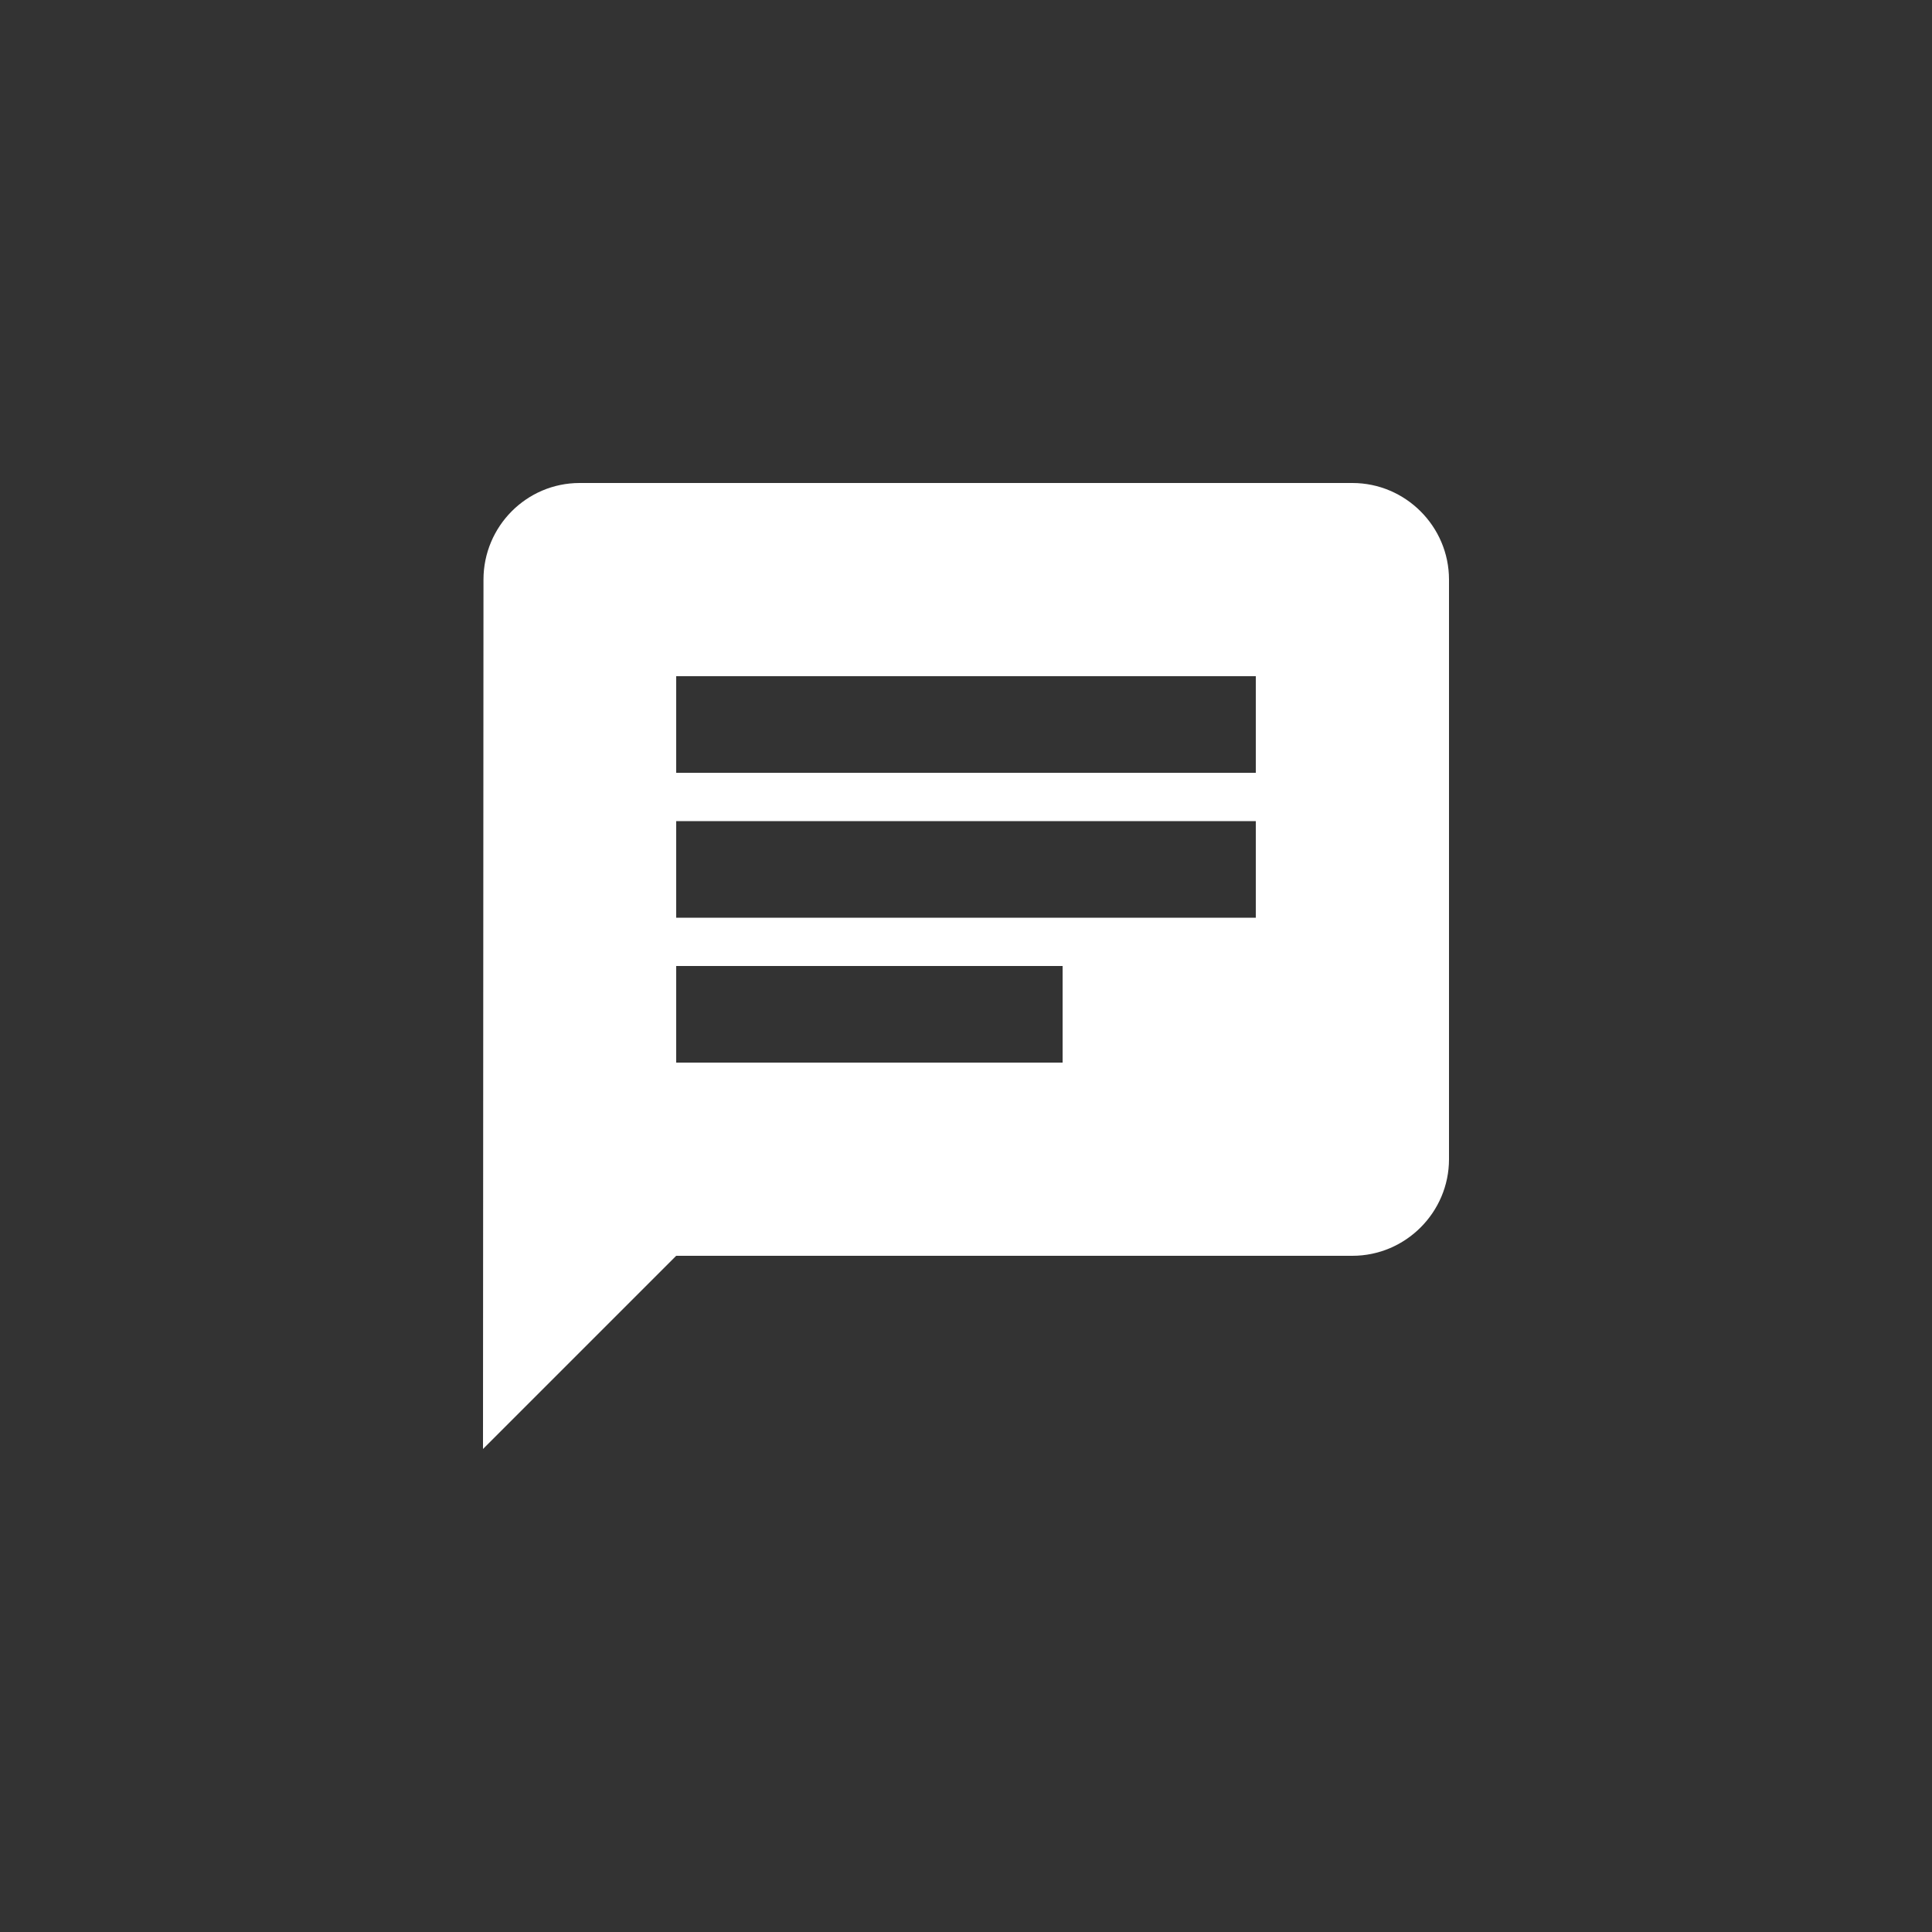 <svg width="48" height="48" viewBox="0 0 48 48" fill="none" xmlns="http://www.w3.org/2000/svg">
<rect x="0" y="0" width="48" height="48" fill="#333333" stroke="none"/>
<path d="M33.6 12H14.4C13.08 12 12.012 13.08 12.012 14.4L12 36L16.8 31.2H33.6C34.92 31.2 36 30.12 36 28.8V14.4C36 13.08 34.92 12 33.6 12ZM16.8 20.4H31.2V22.8H16.8V20.4ZM26.4 26.4H16.8V24H26.4V26.4ZM31.2 19.2H16.8V16.8H31.2V19.2Z" fill="white"/>
</svg>
